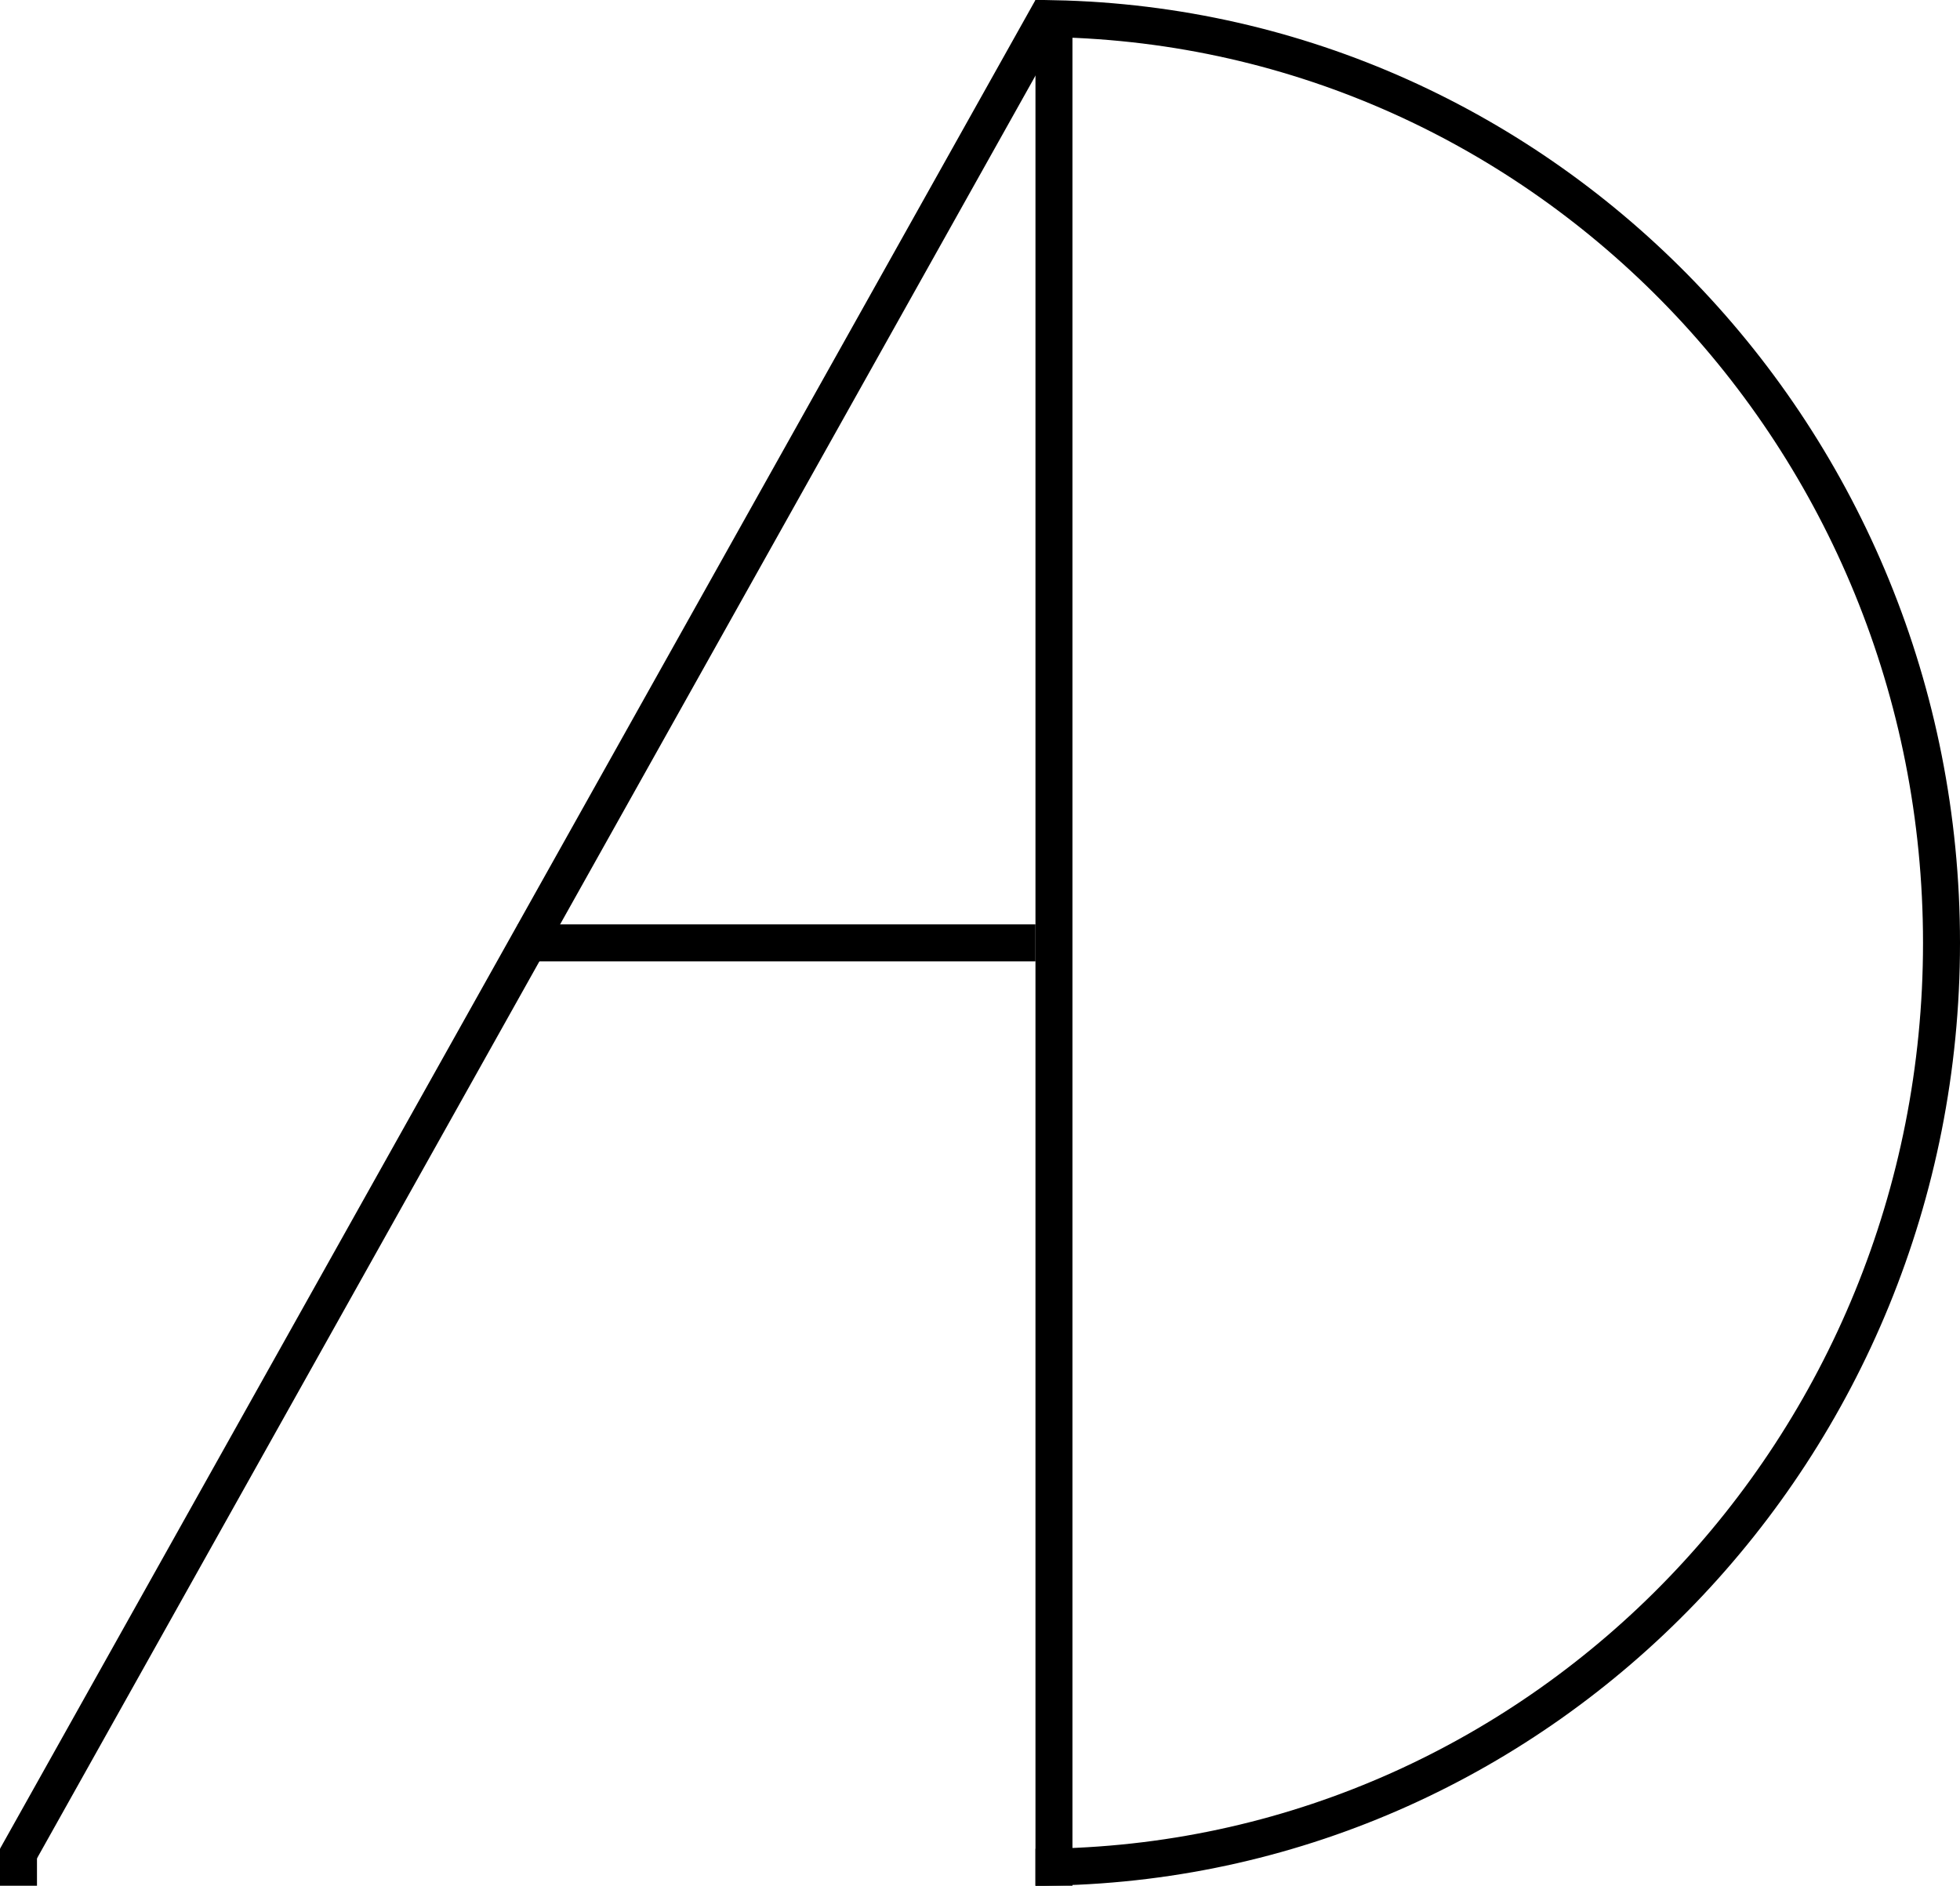<svg width="53" height="51" viewBox="0 0 53 51" fill="none" xmlns="http://www.w3.org/2000/svg">
<path d="M52.5 25.5C52.5 39.146 41.791 50.223 28.5 50.495V25.5V25.418V25.336V25.254V25.172V25.091V25.011V24.93V24.85V24.77V24.691V24.612V24.533V24.455V24.377V24.299V24.221V24.144V24.067V23.99V23.914V23.838V23.762V23.687V23.612V23.537V23.462V23.388V23.314V23.241V23.167V23.094V23.022V22.949V22.877V22.805V22.734V22.662V22.591V22.521V22.45V22.38V22.31V22.241V22.171V22.102V22.034V21.965V21.897V21.829V21.761V21.694V21.627V21.56V21.493V21.427V21.361V21.295V21.23V21.164V21.099V21.035V20.97V20.906V20.842V20.778V20.715V20.652V20.589V20.526V20.463V20.401V20.339V20.277V20.216V20.155V20.094V20.033V19.972V19.912V19.852V19.792V19.733V19.673V19.614V19.555V19.497V19.438V19.38V19.322V19.264V19.207V19.149V19.092V19.035V18.979V18.922V18.866V18.81V18.754V18.699V18.643V18.588V18.533V18.478V18.424V18.369V18.315V18.262V18.208V18.154V18.101V18.048V17.995V17.942V17.89V17.837V17.785V17.733V17.681V17.63V17.578V17.527V17.476V17.425V17.375V17.324V17.274V17.224V17.174V17.124V17.075V17.025V16.976V16.927V16.878V16.829V16.781V16.732V16.684V16.636V16.588V16.54V16.493V16.445V16.398V16.351V16.304V16.257V16.211V16.164V16.118V16.072V16.026V15.98V15.934V15.889V15.843V15.798V15.753V15.708V15.663V15.618V15.574V15.529V15.485V15.441V15.397V15.353V15.309V15.265V15.222V15.178V15.135V15.092V15.049V15.006V14.963V14.921V14.878V14.836V14.793V14.751V14.709V14.667V14.625V14.584V14.542V14.501V14.459V14.418V14.377V14.336V14.295V14.254V14.213V14.172V14.132V14.091V14.051V14.01V13.97V13.93V13.89V13.85V13.81V13.771V13.731V13.691V13.652V13.612V13.573V13.534V13.495V13.456V13.416V13.377V13.339V13.3V13.261V13.222V13.184V13.145V13.107V13.068V13.03V12.992V12.954V12.915V12.877V12.839V12.801V12.764V12.726V12.688V12.65V12.612V12.575V12.537V12.5V12.462V12.425V12.387V12.35V12.312V12.275V12.238V12.201V12.164V12.127V12.089V12.052V12.015V11.978V11.941V11.904V11.867V11.831V11.794V11.757V11.72V11.683V11.647V11.61V11.573V11.536V11.5V11.463V11.426V11.39V11.353V11.316V11.28V11.243V11.207V11.17V11.133V11.097V11.06V11.024V10.987V10.95V10.914V10.877V10.841V10.804V10.768V10.731V10.694V10.658V10.621V10.584V10.548V10.511V10.474V10.437V10.401V10.364V10.327V10.29V10.254V10.217V10.18V10.143V10.106V10.069V10.032V9.995V9.958V9.921V9.883V9.846V9.809V9.772V9.735V9.697V9.66V9.622V9.585V9.547V9.51V9.472V9.434V9.397V9.359V9.321V9.283V9.245V9.207V9.169V9.131V9.093V9.055V9.017V8.978V8.94V8.901V8.863V8.824V8.785V8.747V8.708V8.669V8.63V8.591V8.552V8.512V8.473V8.434V8.394V8.355V8.315V8.275V8.236V8.196V8.156V8.116V8.076V8.035V7.995V7.955V7.914V7.873V7.833V7.792V7.751V7.71V7.669V7.627V7.586V7.545V7.503V7.461V7.42V7.378V7.336V7.294V7.251V7.209V7.167V7.124V7.081V7.039V6.996V6.953V6.909V6.866V6.823V6.779V6.735V6.691V6.647V6.603V6.559V6.515V6.47V6.426V6.381V6.336V6.291V6.246V6.2V6.155V6.109V6.063V6.018V5.971V5.925V5.879V5.832V5.786V5.739V5.692V5.645V5.597V5.55V5.502V5.454V5.406V5.358V5.31V5.262V5.213V5.164V5.115V5.066V5.017V4.967V4.918V4.868V4.818V4.768V4.717V4.667V4.616V4.565V4.514V4.463V4.411V4.359V4.308V4.256V4.203V4.151V4.098V4.045V3.992V3.939V3.886V3.832V3.778V3.724V3.67V3.616V3.561V3.506V3.451V3.396V3.341V3.285V3.229V3.173V3.117V3.06V3.003V2.946V2.889V2.832V2.774V2.716V2.658V2.6V2.541V2.483V2.424V2.364V2.305V2.245V2.185V2.125V2.065V2.004V1.943V1.882V1.821V1.759V1.697V1.635V1.573V1.51V1.447V1.384V1.321V1.257V1.194V1.13V1.065V1.001V0.936V0.871V0.805V0.74V0.674V0.608V0.541V0.505C41.791 0.777 52.5 11.854 52.5 25.5Z" stroke="black"/>
<line x1="28.436" y1="0.244" x2="0.436" y2="50.244" stroke="black"/>
<line x1="28" y1="25.5" x2="14" y2="25.5" stroke="black"/>
<line x1="1" y1="50.5" y2="50.5" stroke="black"/>
<line x1="28.5" y1="51" x2="28.5" y2="50" stroke="black"/>
</svg>
